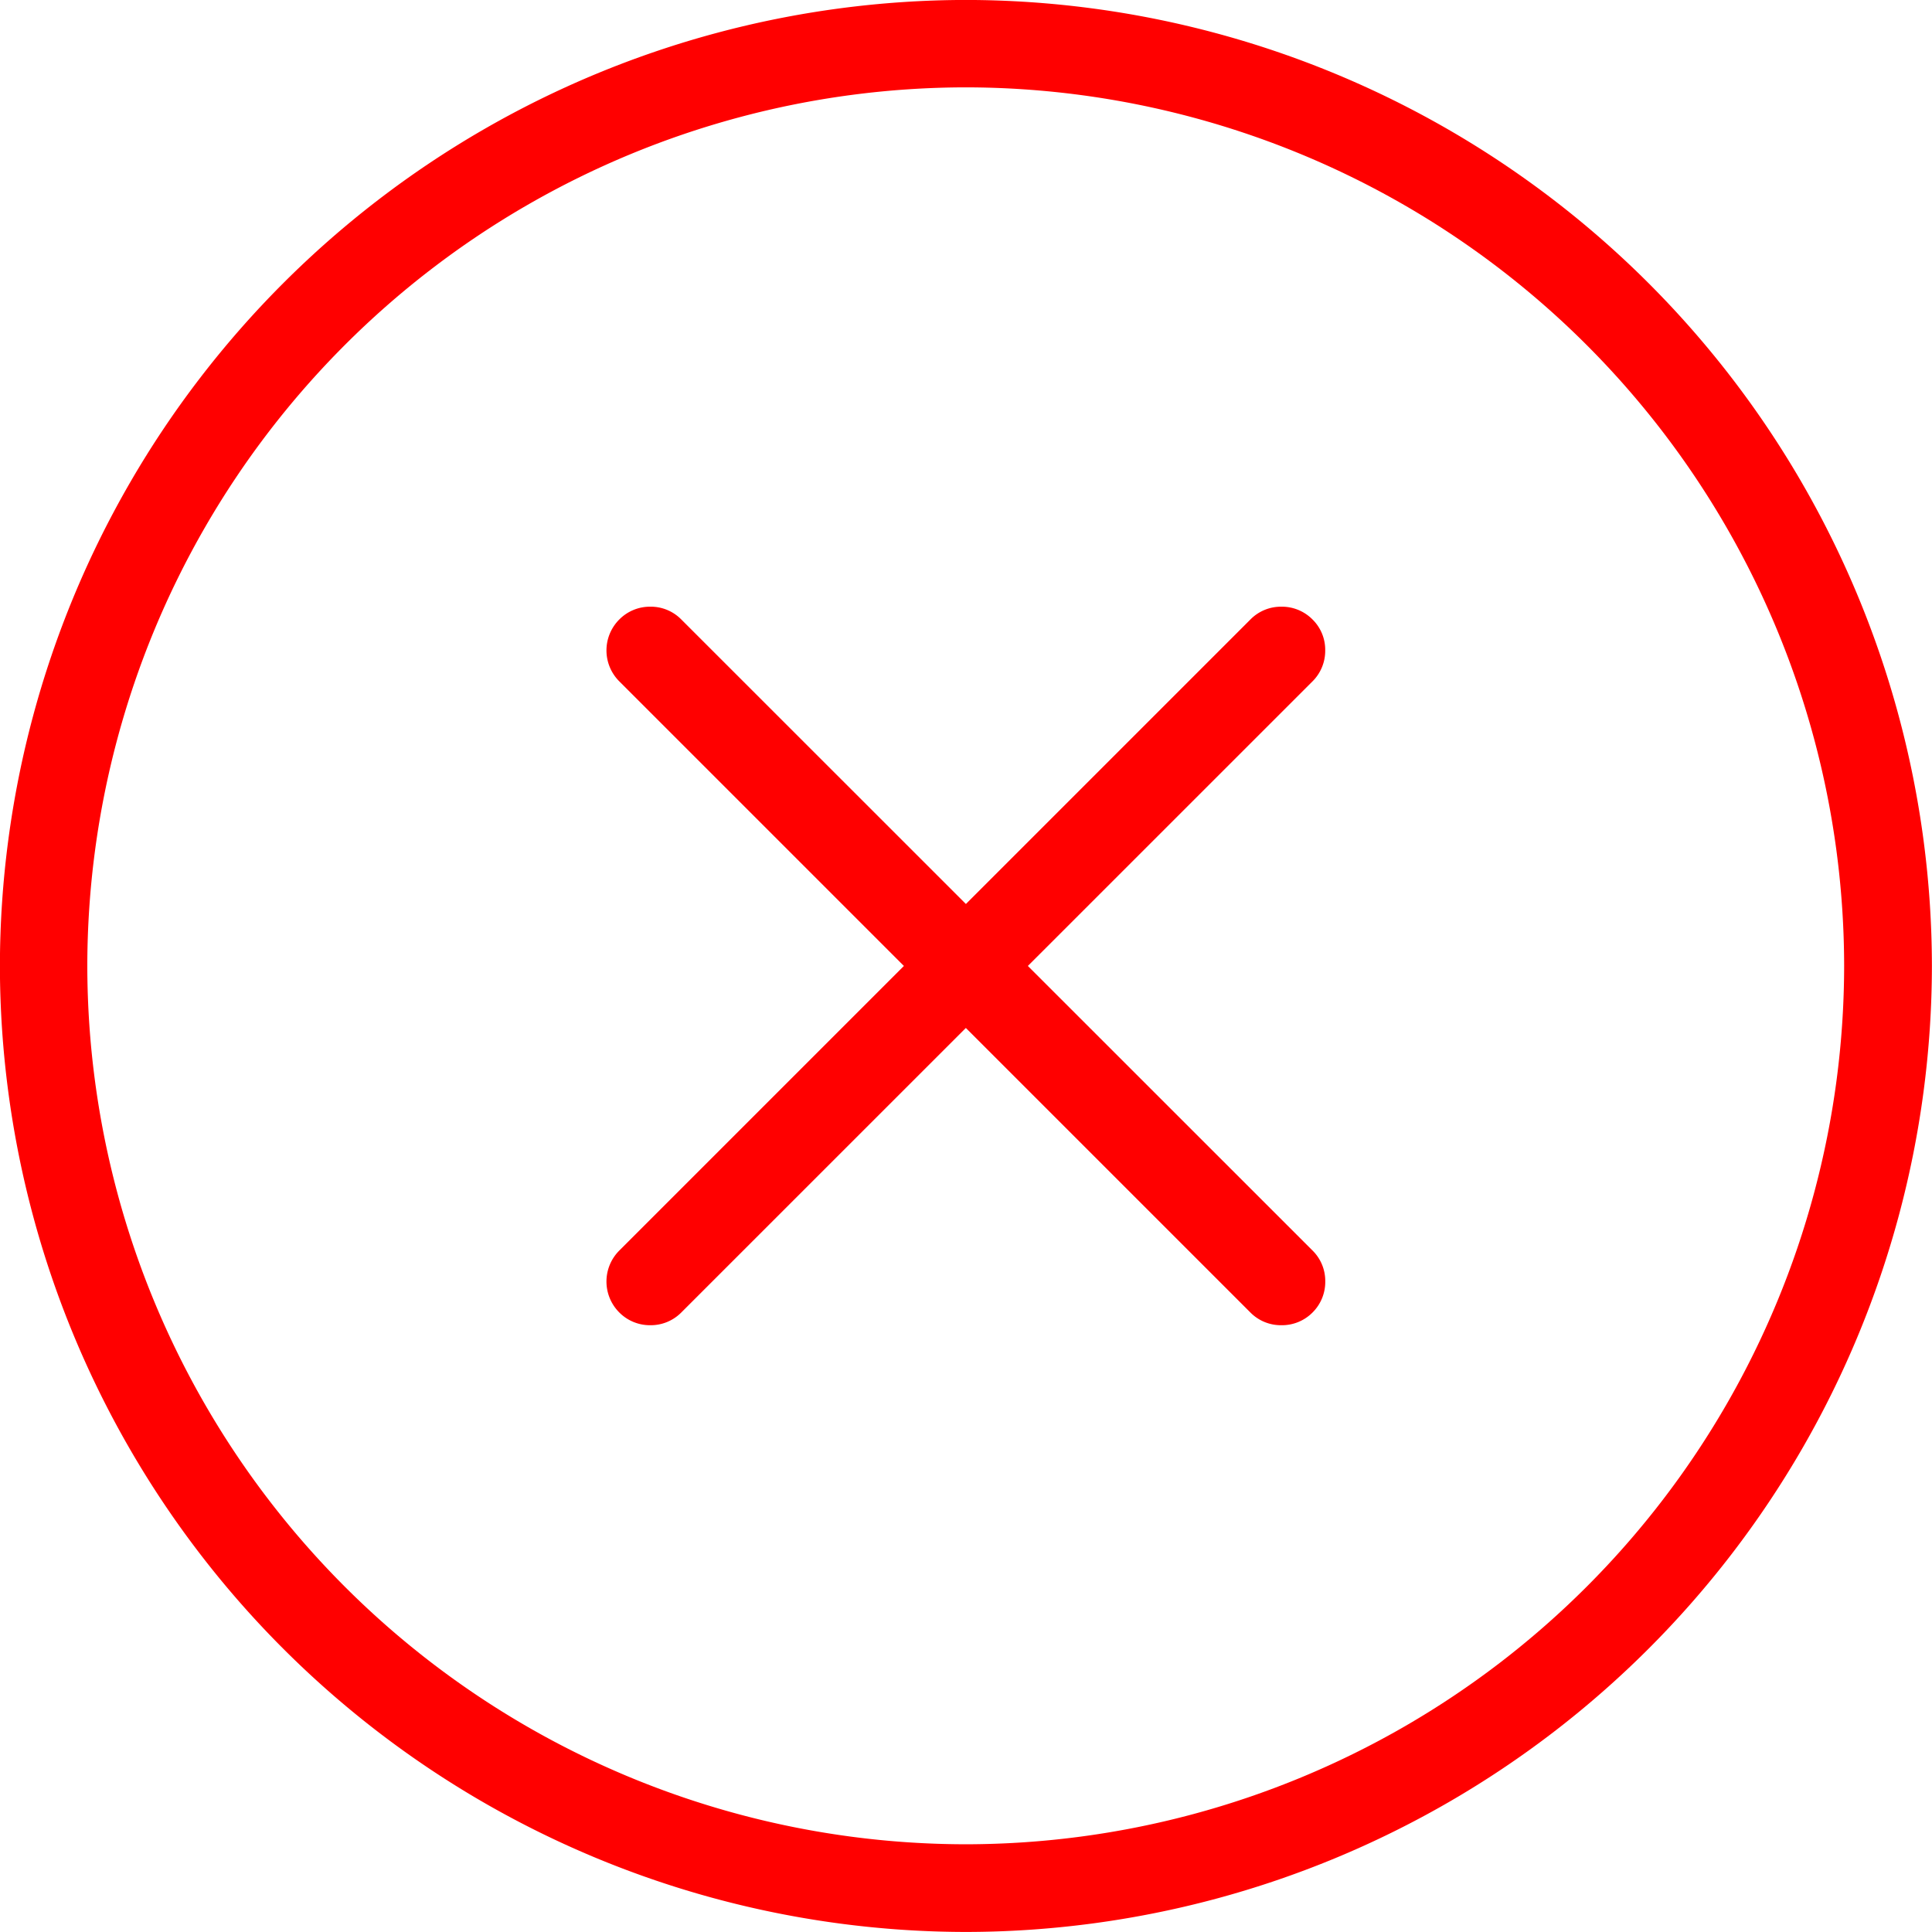 <svg xmlns="http://www.w3.org/2000/svg" width="42" height="42" viewBox="0 0 42 42">
  <path id="Subtraction_13" data-name="Subtraction 13" d="M18751.5-5759.5a21.026,21.026,0,0,1-21-21,21.026,21.026,0,0,1,21-21,21.026,21.026,0,0,1,21,21A21.026,21.026,0,0,1,18751.5-5759.5Zm0-40.1a19.119,19.119,0,0,0-19.1,19.1,19.116,19.116,0,0,0,19.1,19.094,19.114,19.114,0,0,0,19.092-19.094A19.117,19.117,0,0,0,18751.5-5799.6Zm6.855,26.91a.93.93,0,0,1-.67-.276l-6.186-6.186-6.187,6.186a.934.934,0,0,1-.676.276.937.937,0,0,1-.67-.276.951.951,0,0,1,0-1.348l6.186-6.186-6.186-6.186a.95.95,0,0,1,0-1.347.936.936,0,0,1,.67-.277.929.929,0,0,1,.676.277l6.188,6.186,6.186-6.186a.93.93,0,0,1,.67-.277.935.935,0,0,1,.678.277.923.923,0,0,1,.277.669.936.936,0,0,1-.277.678l-6.187,6.186,6.188,6.186a.928.928,0,0,1,.277.67.936.936,0,0,1-.277.678A.935.935,0,0,1,18758.357-5772.69Z" transform="translate(-18730.502 5801.499)" fill="red"/>
</svg>

